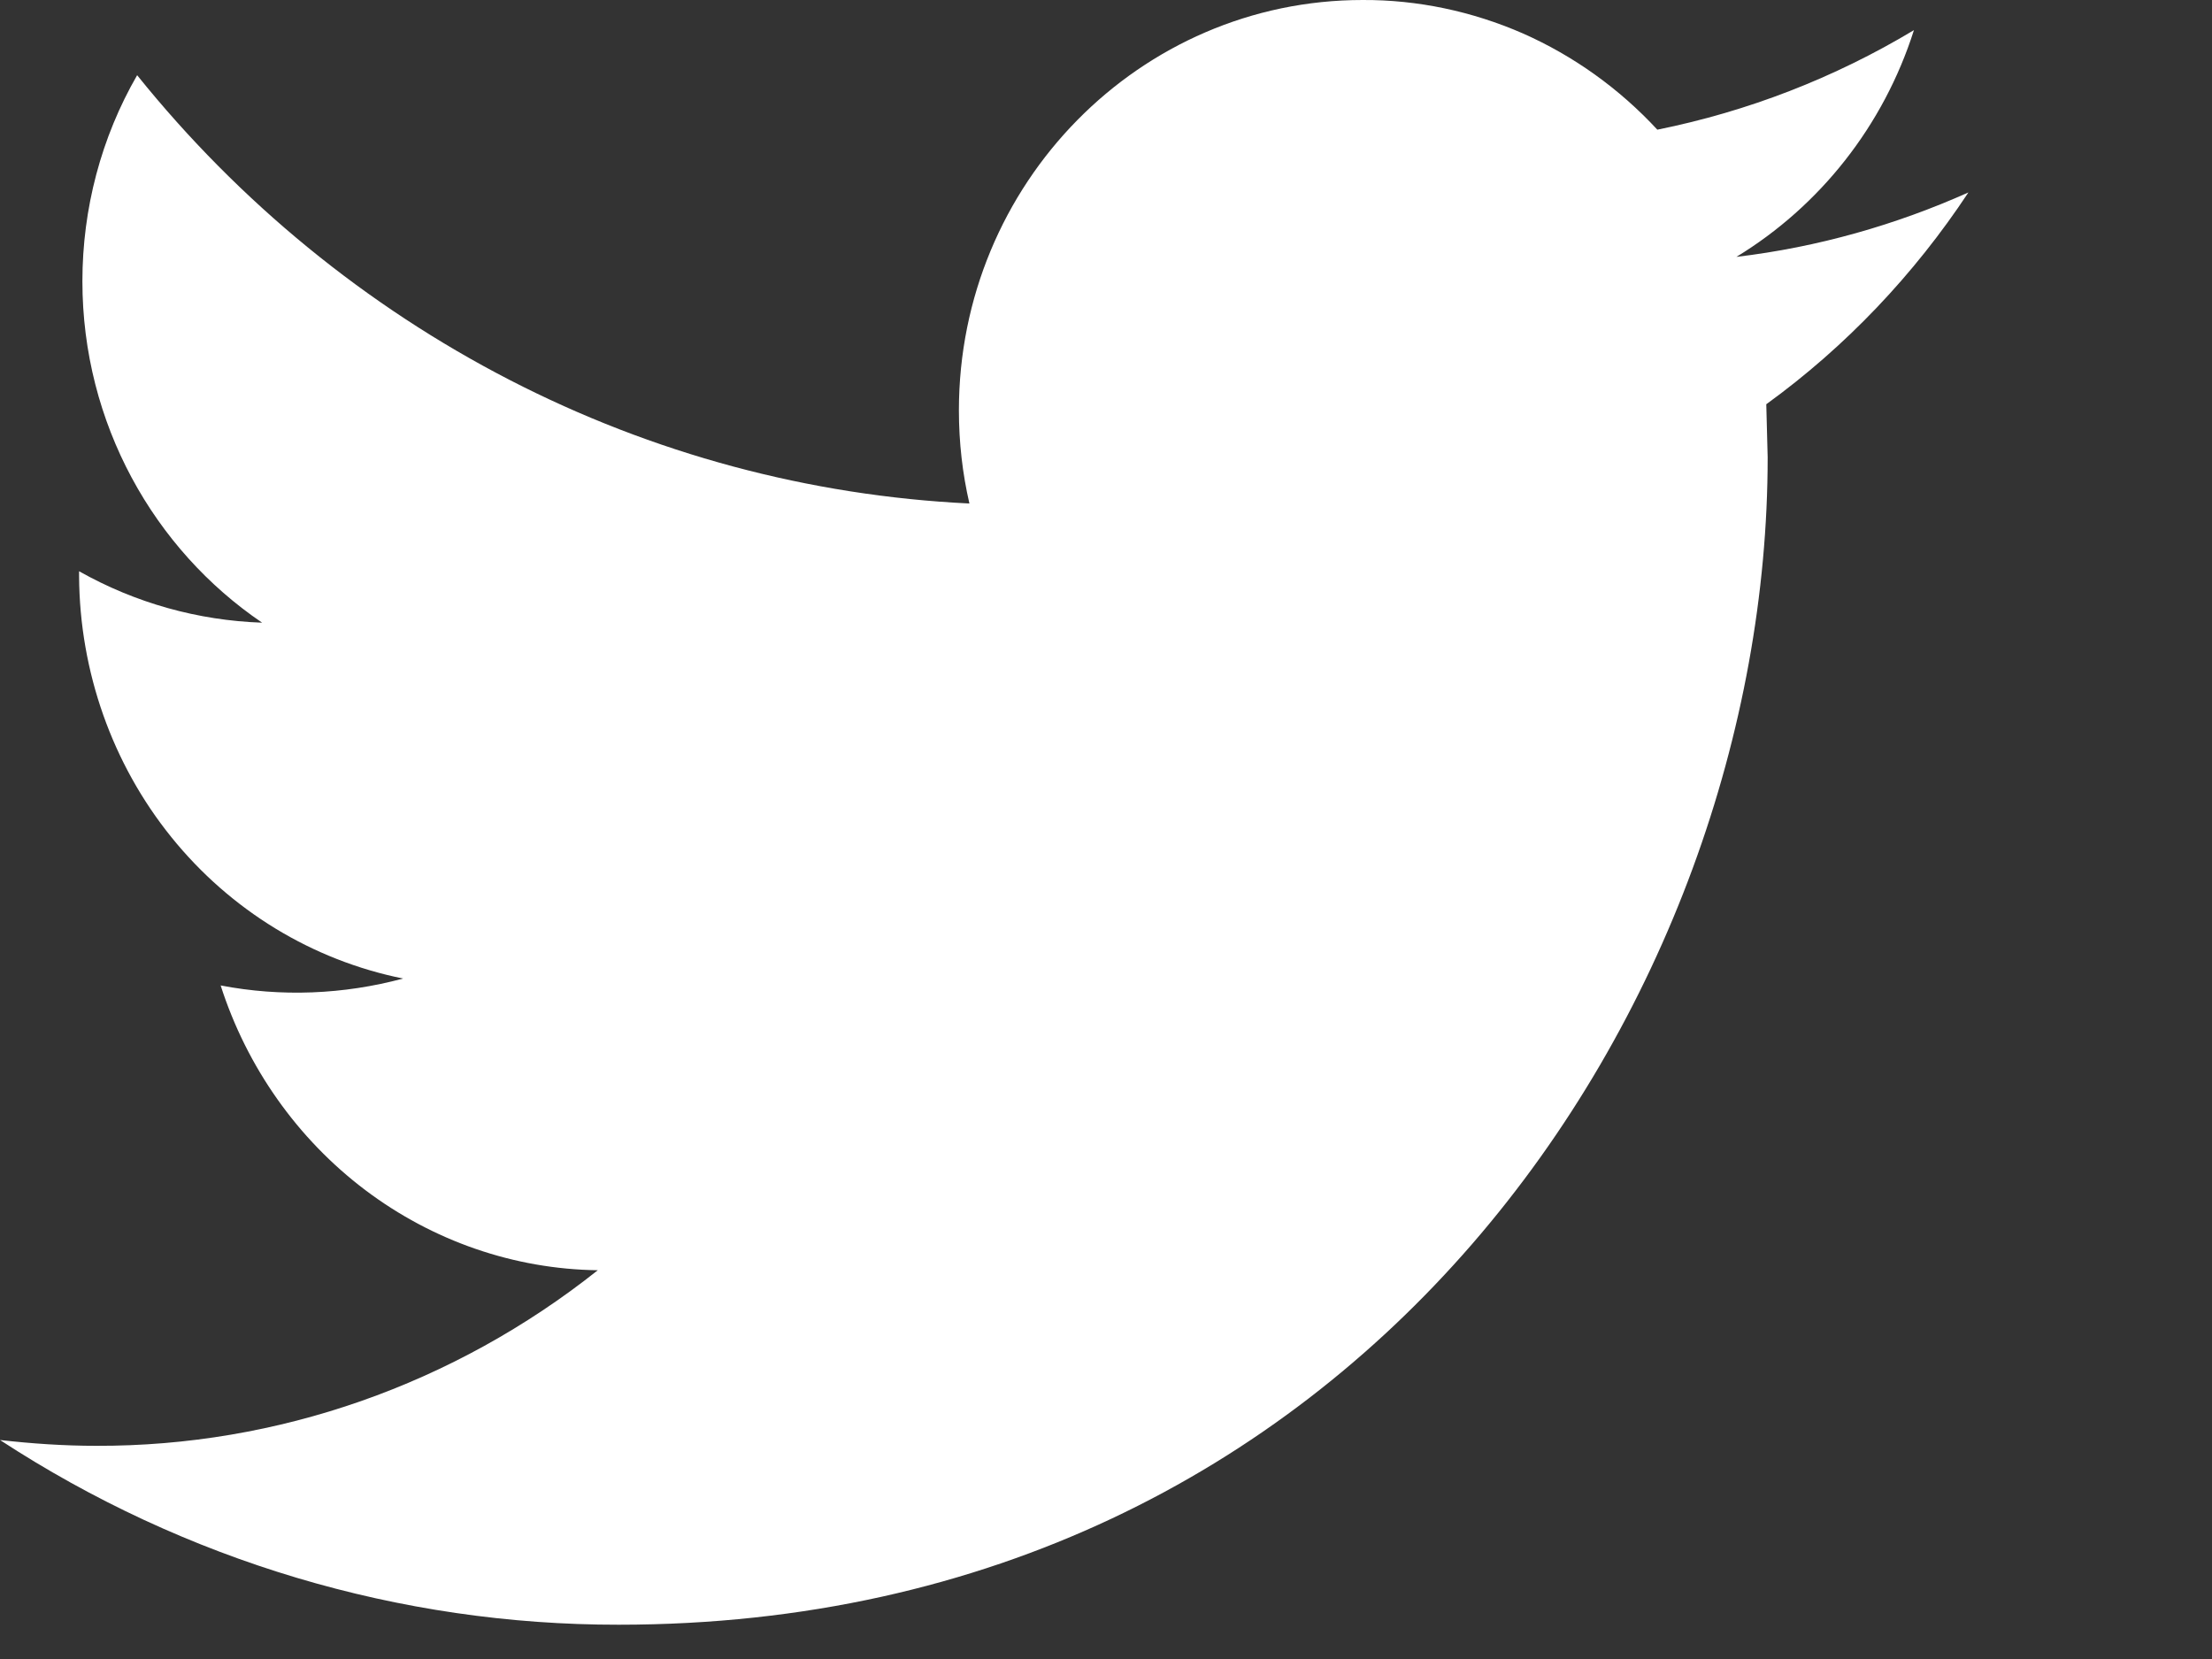 <svg width="8" height="6" viewBox="0 0 8 6" fill="none" xmlns="http://www.w3.org/2000/svg">
<rect x="0" y="0" width="8" height="6" fill="#333333" stroke="none"/>
<path d="M7.119 0.696C6.857 0.813 6.575 0.894 6.28 0.929C6.582 0.745 6.812 0.455 6.922 0.109C6.634 0.282 6.321 0.403 5.994 0.469C5.856 0.32 5.691 0.202 5.508 0.121C5.325 0.041 5.127 -0.001 4.928 7.5676e-06C4.122 7.5676e-06 3.468 0.665 3.468 1.484C3.468 1.6 3.481 1.713 3.506 1.821C2.927 1.793 2.361 1.641 1.843 1.374C1.325 1.107 0.866 0.732 0.496 0.272C0.366 0.497 0.298 0.755 0.298 1.017C0.298 1.531 0.557 1.987 0.948 2.252C0.716 2.244 0.49 2.181 0.286 2.066V2.084C0.288 2.429 0.406 2.763 0.62 3.028C0.834 3.293 1.13 3.473 1.458 3.539C1.242 3.597 1.017 3.606 0.798 3.564C0.893 3.86 1.076 4.119 1.321 4.304C1.565 4.488 1.859 4.59 2.162 4.594C1.642 5.007 1.004 5.231 0.348 5.229C0.231 5.229 0.115 5.221 0 5.208C0.669 5.645 1.446 5.877 2.238 5.876C4.925 5.876 6.393 3.615 6.393 1.654L6.388 1.462C6.675 1.254 6.922 0.994 7.119 0.696Z" fill="white"/>
</svg>
